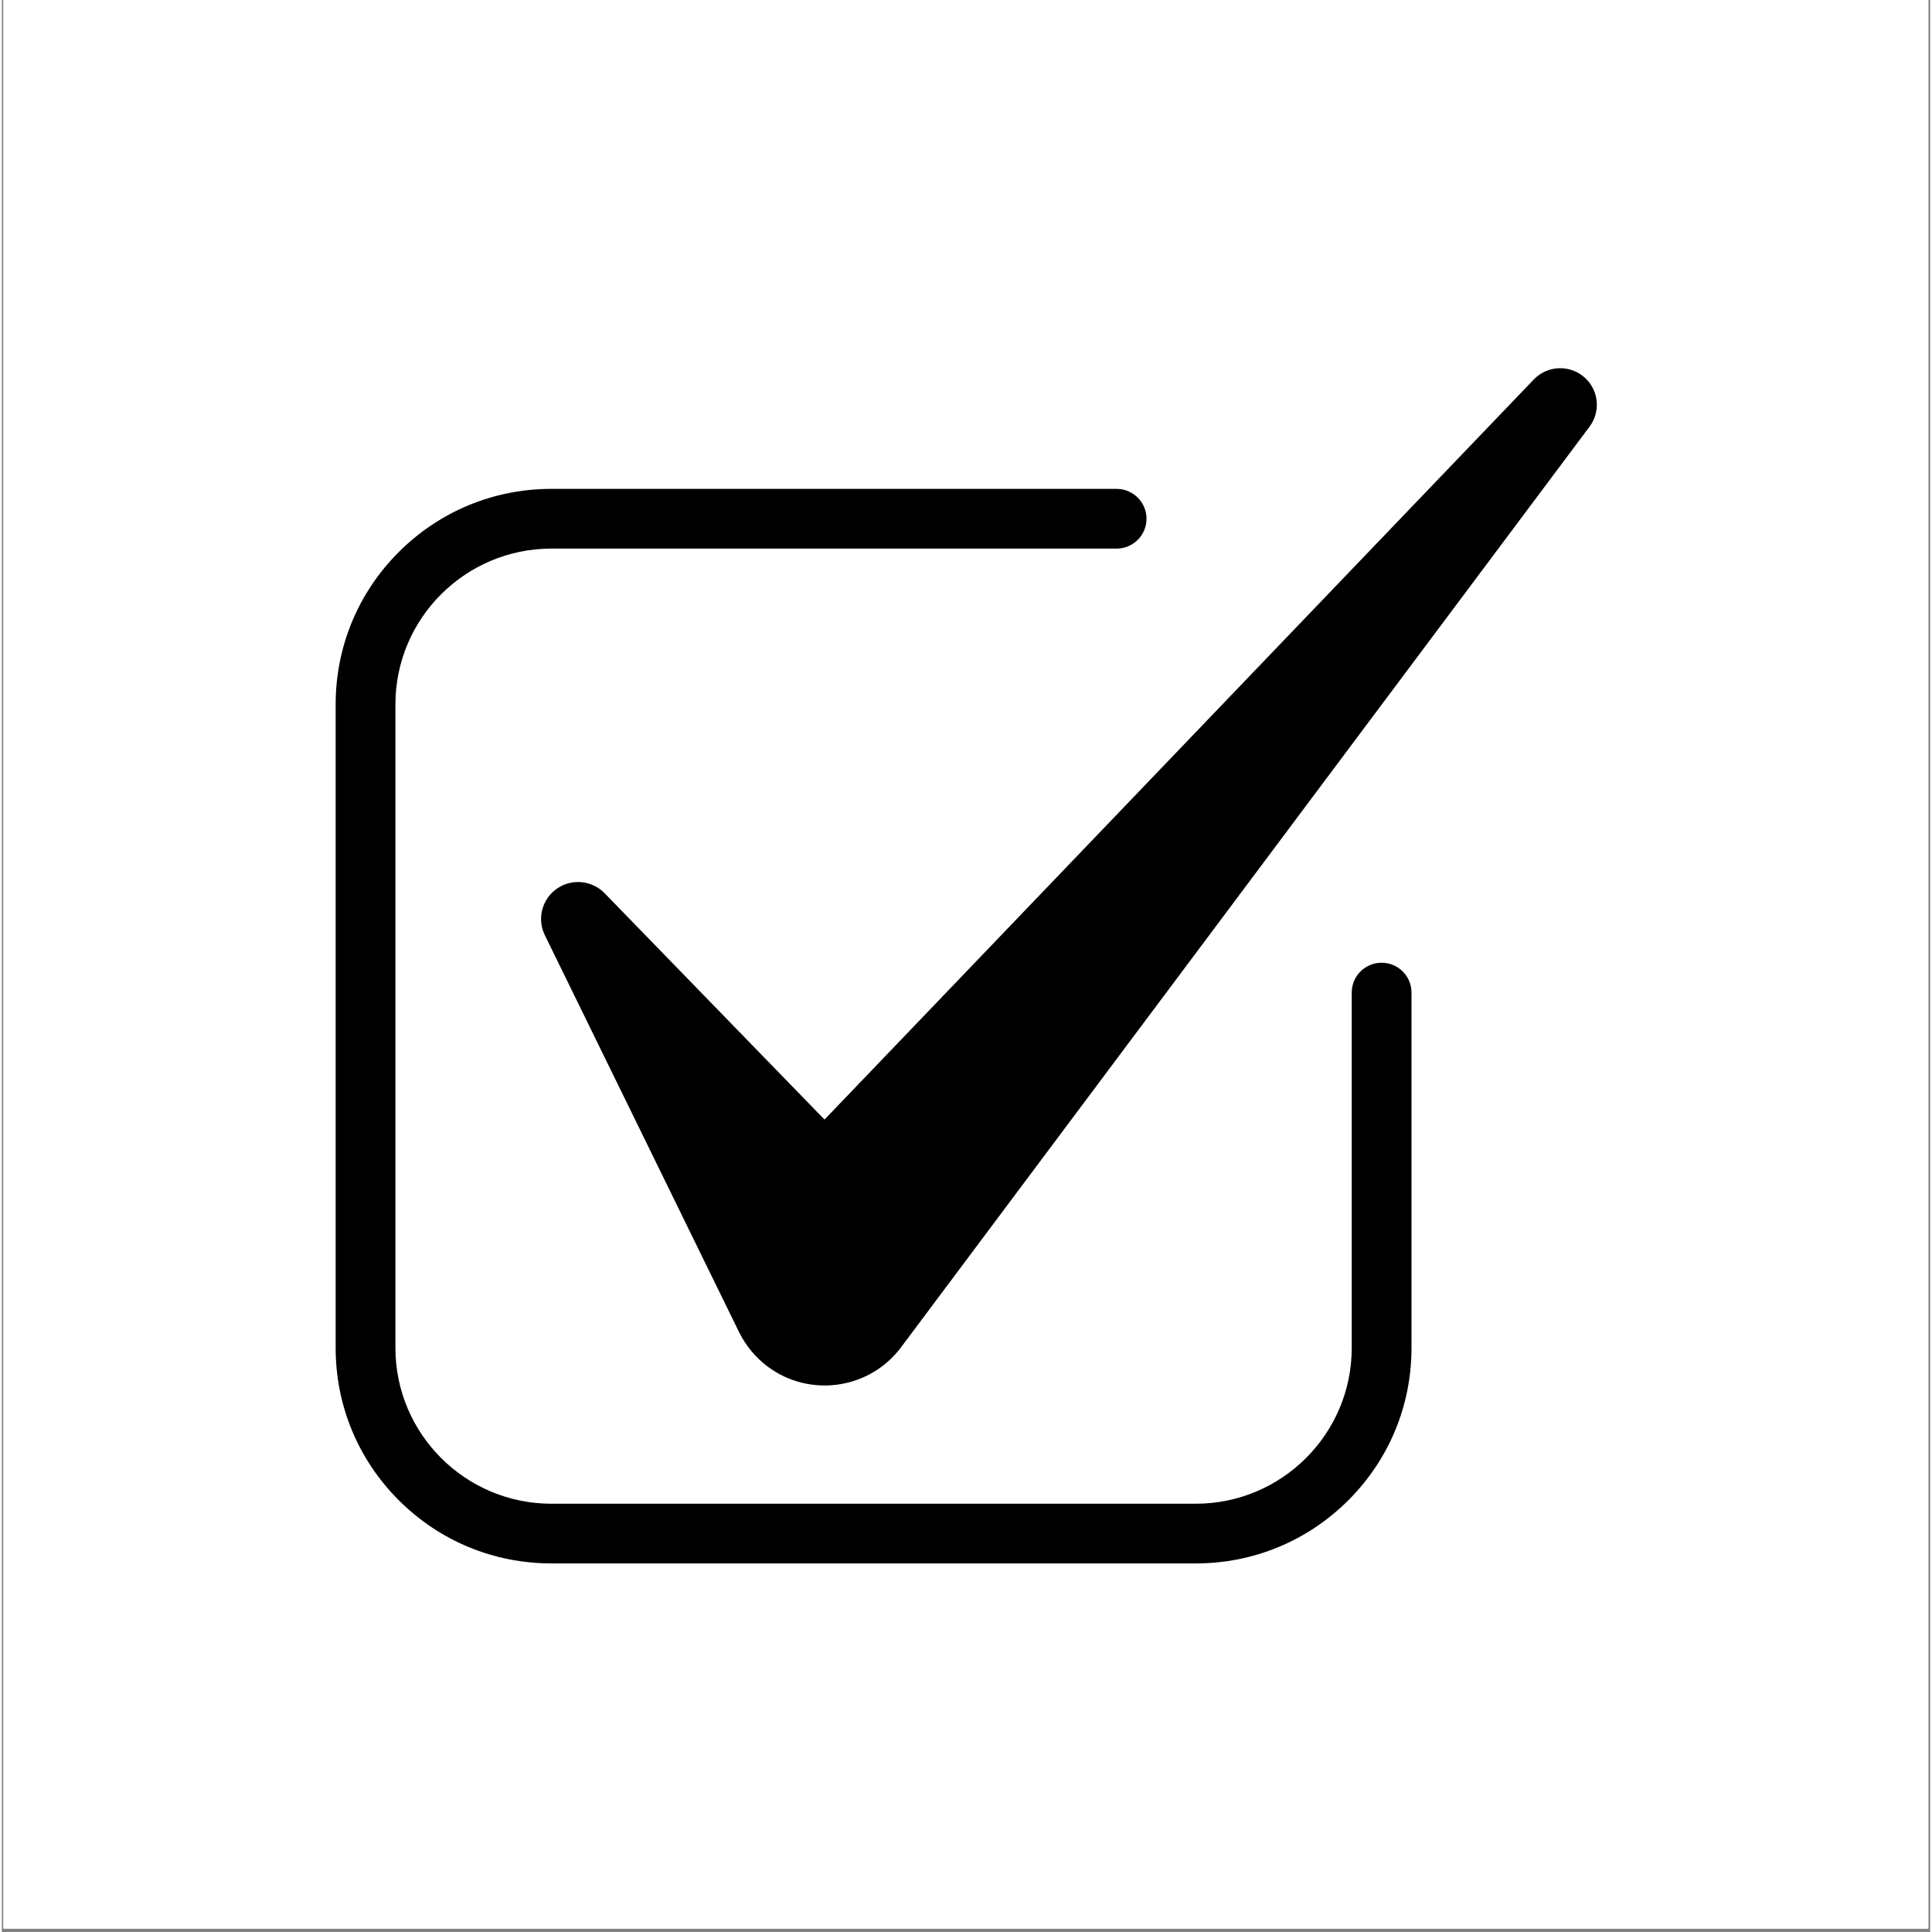 <svg xmlns="http://www.w3.org/2000/svg" xmlns:xlink="http://www.w3.org/1999/xlink" width="378" zoomAndPan="magnify" viewBox="0 0 282.96 283.5" height="378" preserveAspectRatio="xMidYMid meet" version="1.0"><rect x="0" y="0" width="282.96" height="283.5" fill="#808080" stroke="none"/><defs><clipPath id="6e4758d9de"><path d="M 0.23 0 L 282.691 0 L 282.691 283 L 0.23 283 Z M 0.23 0 " clip-rule="nonzero"/></clipPath><clipPath id="bd19956647"><path d="M 79 54 L 234.621 54 L 234.621 204 L 79 204 Z M 79 54 " clip-rule="nonzero"/></clipPath><clipPath id="acd7a3deeb"><path d="M 48.949 71 L 207 71 L 207 229.414 L 48.949 229.414 Z M 48.949 71 " clip-rule="nonzero"/></clipPath></defs><g clip-path="url(#6e4758d9de)"><path fill="#ffffff" d="M 0.23 0 L 283.23 0 L 283.23 283 L 0.23 283 Z M 0.23 0 " fill-opacity="1" fill-rule="nonzero"/><path fill="#ffffff" d="M 0.23 0 L 283.23 0 L 283.23 283 L 0.23 283 Z M 0.23 0 " fill-opacity="1" fill-rule="nonzero"/></g><g clip-path="url(#bd19956647)"><path fill="#000000" d="M 88.453 131.074 L 133.648 177.59 L 109.031 176.48 L 224.793 55.688 C 226.848 53.543 230.246 53.469 232.391 55.52 C 234.375 57.414 234.586 60.465 232.98 62.605 L 132.793 196.574 L 131.957 197.691 C 127.332 203.875 118.562 205.145 112.371 200.527 C 110.547 199.164 109.121 197.379 108.176 195.465 L 79.68 137.23 C 78.359 134.539 79.477 131.293 82.172 129.977 C 84.336 128.922 86.859 129.438 88.453 131.074 Z M 88.453 131.074 " fill-opacity="1" fill-rule="nonzero"/></g><g clip-path="url(#acd7a3deeb)"><path fill="#000000" d="M 175.195 229.414 L 80.641 229.414 C 72.184 229.414 64.234 226.125 58.254 220.152 C 52.277 214.184 48.984 206.242 48.984 197.797 L 48.984 103.355 C 48.984 94.91 52.277 86.969 58.254 81 C 64.234 75.027 72.184 71.738 80.641 71.738 L 163.582 71.738 C 166.004 71.738 167.969 73.699 167.969 76.117 C 167.969 78.539 166.004 80.5 163.582 80.5 L 80.641 80.5 C 68.02 80.5 57.754 90.754 57.754 103.355 L 57.754 197.797 C 57.754 210.402 68.02 220.656 80.641 220.656 L 175.195 220.656 C 187.816 220.656 198.082 210.402 198.082 197.797 L 198.082 145.648 C 198.082 143.23 200.043 141.27 202.465 141.27 C 204.887 141.27 206.852 143.23 206.852 145.648 L 206.852 197.797 C 206.852 206.242 203.559 214.184 197.578 220.152 C 191.602 226.125 183.652 229.414 175.195 229.414 Z M 175.195 229.414 " fill-opacity="1" fill-rule="nonzero"/></g></svg>